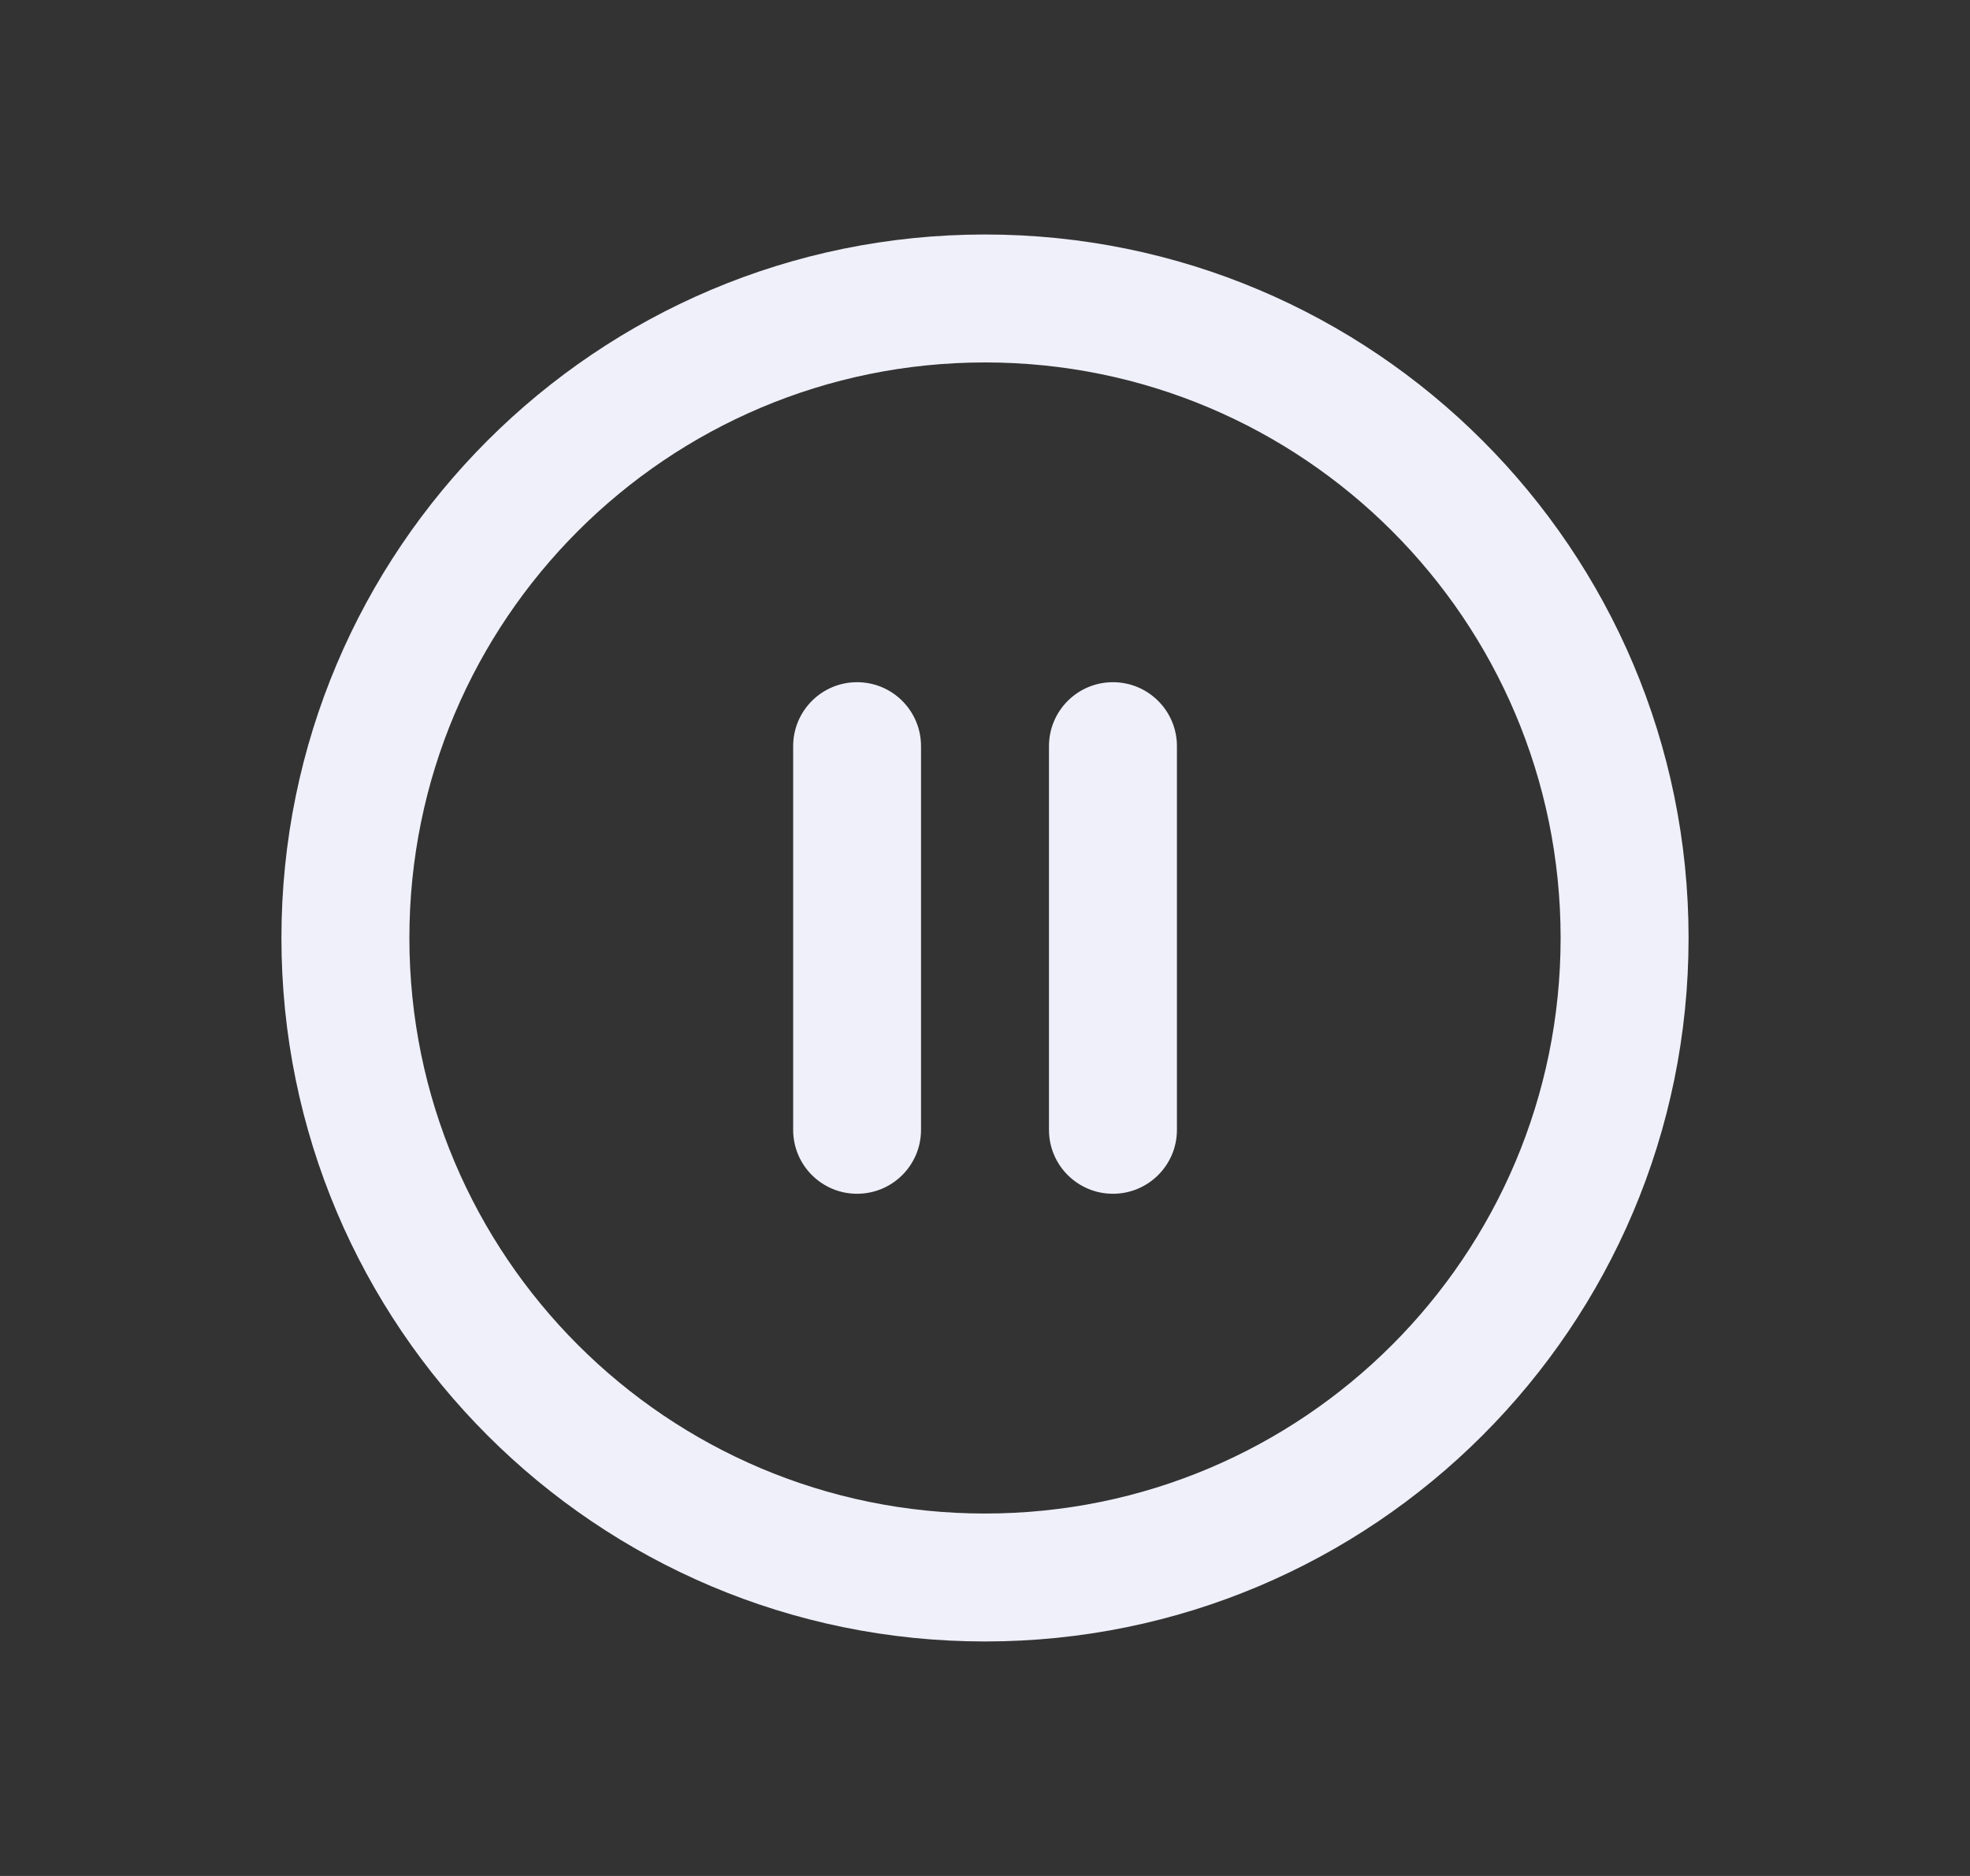<svg width="21" height="20" viewBox="0 0 21 20" fill="none" xmlns="http://www.w3.org/2000/svg">
<rect x="0" y="0" width="21" height="20" fill="#333333" stroke="none"/>
<path fill-rule="evenodd" clip-rule="evenodd" d="M10.5 3.864C7.111 3.864 4.364 6.611 4.364 10C4.364 13.389 7.111 16.136 10.5 16.136C13.889 16.136 16.636 13.389 16.636 10C16.636 6.611 13.889 3.864 10.5 3.864ZM3 10C3 5.858 6.358 2.5 10.5 2.5C14.642 2.5 18 5.858 18 10C18 14.142 14.642 17.5 10.5 17.5C6.358 17.5 3 14.142 3 10ZM9.136 7.273C9.513 7.273 9.818 7.578 9.818 7.955V12.046C9.818 12.422 9.513 12.727 9.136 12.727C8.76 12.727 8.455 12.422 8.455 12.046V7.955C8.455 7.578 8.76 7.273 9.136 7.273ZM12.546 7.955C12.546 7.578 12.24 7.273 11.864 7.273C11.487 7.273 11.182 7.578 11.182 7.955V12.046C11.182 12.422 11.487 12.727 11.864 12.727C12.24 12.727 12.546 12.422 12.546 12.046V7.955Z" fill="#EFF0FA"/>
</svg>

